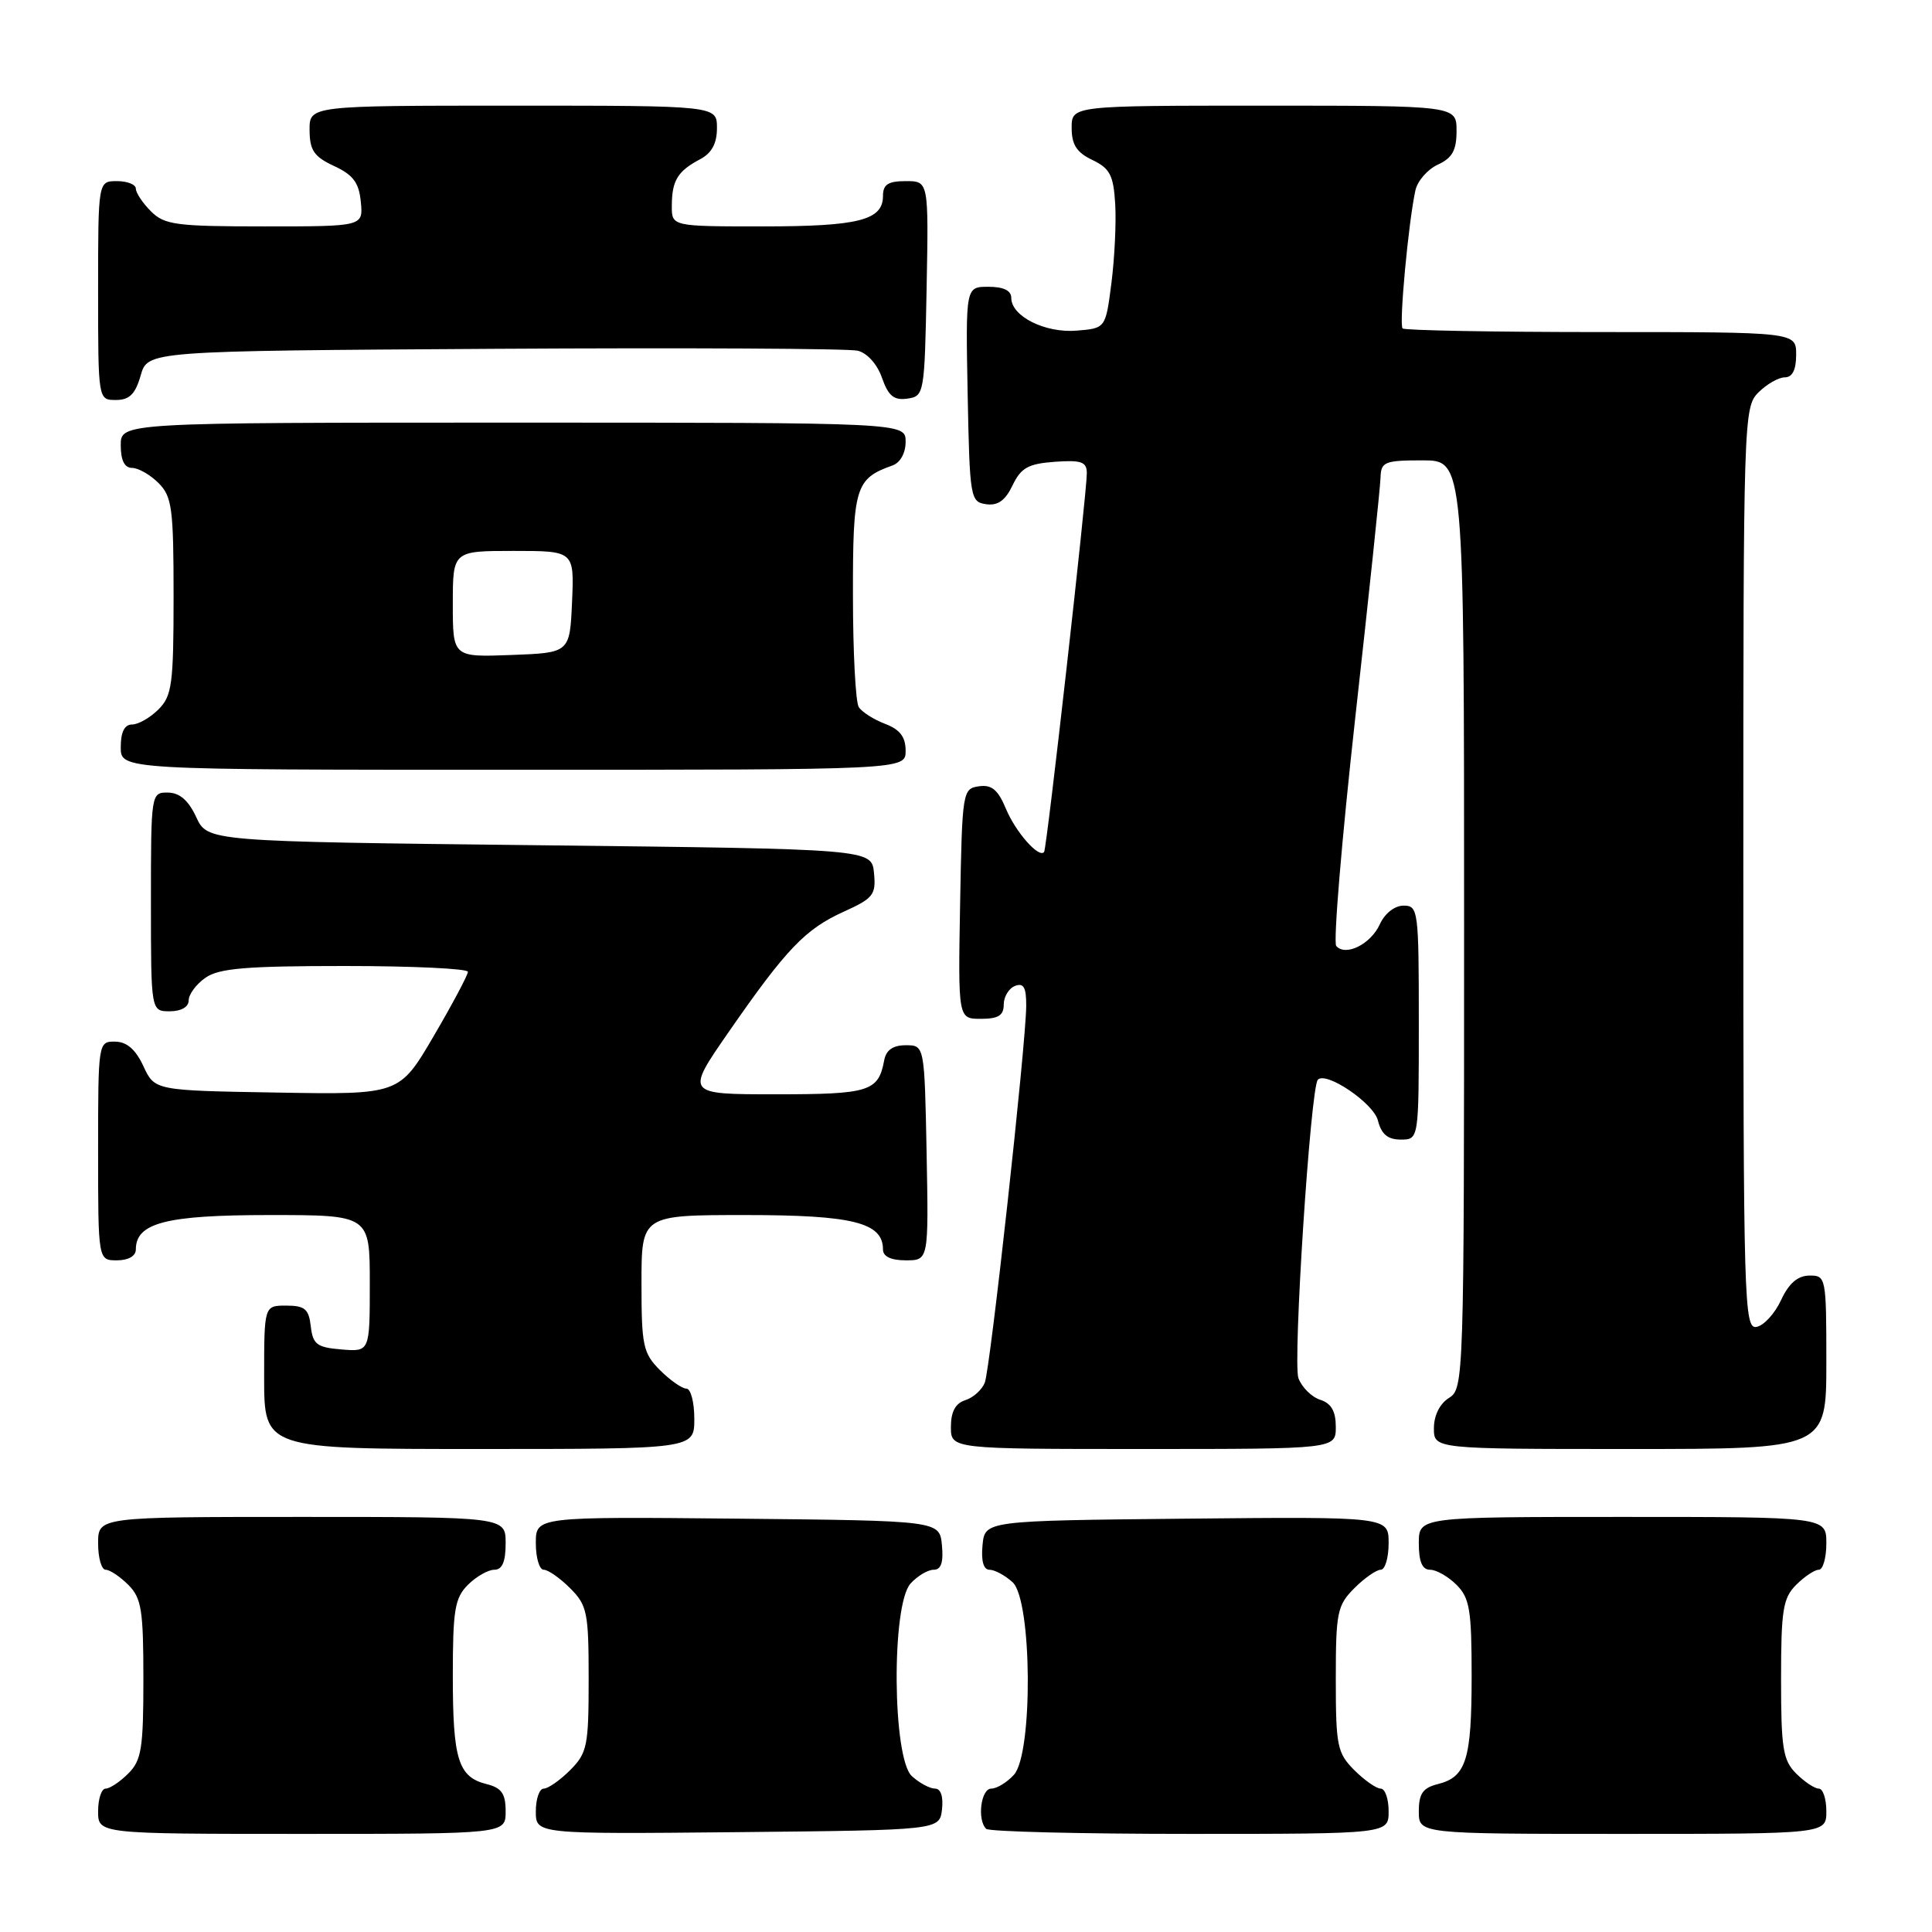 <?xml version="1.0" encoding="UTF-8" standalone="no"?>
<!DOCTYPE svg PUBLIC "-//W3C//DTD SVG 1.1//EN" "http://www.w3.org/Graphics/SVG/1.1/DTD/svg11.dtd" >
<svg xmlns="http://www.w3.org/2000/svg" xmlns:xlink="http://www.w3.org/1999/xlink" version="1.1" viewBox="0 0 256 256">
 <g >
 <path fill="currentColor"
d=" M 67.00 240.02 C 67.00 237.67 66.47 236.90 64.47 236.40 C 60.72 235.46 60.00 233.16 60.00 222.07 C 60.00 213.33 60.26 211.74 62.00 210.00 C 63.10 208.90 64.68 208.00 65.50 208.00 C 66.55 208.00 67.00 206.94 67.00 204.50 C 67.00 201.00 67.00 201.00 40.00 201.00 C 13.00 201.00 13.00 201.00 13.00 204.50 C 13.00 206.43 13.45 208.00 14.00 208.00 C 14.55 208.00 15.90 208.90 17.00 210.00 C 18.75 211.75 19.00 213.33 19.00 222.50 C 19.00 231.67 18.75 233.25 17.00 235.00 C 15.90 236.10 14.55 237.00 14.00 237.00 C 13.45 237.00 13.00 238.35 13.00 240.00 C 13.00 243.00 13.00 243.00 40.00 243.00 C 67.00 243.00 67.00 243.00 67.00 240.02 Z  M 124.82 239.75 C 125.01 238.06 124.66 237.00 123.90 237.00 C 123.21 237.00 121.83 236.26 120.83 235.35 C 118.24 233.00 118.10 212.65 120.65 209.83 C 121.57 208.82 122.94 208.00 123.72 208.00 C 124.70 208.00 125.03 207.03 124.81 204.75 C 124.50 201.50 124.50 201.50 97.75 201.23 C 71.00 200.97 71.00 200.97 71.00 204.48 C 71.00 206.42 71.47 208.00 72.05 208.00 C 72.62 208.00 74.20 209.10 75.55 210.45 C 77.81 212.72 78.00 213.65 78.00 222.50 C 78.00 231.35 77.81 232.28 75.55 234.55 C 74.20 235.90 72.62 237.00 72.05 237.00 C 71.47 237.00 71.00 238.36 71.00 240.02 C 71.00 243.03 71.00 243.03 97.75 242.77 C 124.50 242.50 124.50 242.50 124.82 239.75 Z  M 184.00 240.00 C 184.00 238.35 183.53 237.00 182.95 237.00 C 182.38 237.00 180.80 235.90 179.45 234.55 C 177.19 232.28 177.00 231.35 177.00 222.50 C 177.00 213.65 177.19 212.72 179.45 210.45 C 180.80 209.10 182.38 208.00 182.95 208.00 C 183.53 208.00 184.00 206.42 184.00 204.48 C 184.00 200.97 184.00 200.97 157.25 201.23 C 130.50 201.50 130.50 201.50 130.19 204.75 C 129.99 206.83 130.32 208.00 131.11 208.00 C 131.79 208.00 133.17 208.74 134.17 209.65 C 136.76 212.00 136.90 232.35 134.35 235.17 C 133.43 236.18 132.08 237.00 131.35 237.00 C 129.98 237.00 129.45 241.12 130.67 242.33 C 131.03 242.70 143.18 243.00 157.67 243.00 C 184.00 243.00 184.00 243.00 184.00 240.00 Z  M 242.00 240.00 C 242.00 238.35 241.55 237.00 241.00 237.00 C 240.45 237.00 239.10 236.10 238.00 235.00 C 236.25 233.25 236.00 231.67 236.00 222.50 C 236.00 213.33 236.25 211.75 238.00 210.00 C 239.10 208.90 240.45 208.00 241.00 208.00 C 241.55 208.00 242.00 206.43 242.00 204.50 C 242.00 201.00 242.00 201.00 215.00 201.00 C 188.00 201.00 188.00 201.00 188.00 204.50 C 188.00 206.94 188.45 208.00 189.50 208.00 C 190.32 208.00 191.90 208.90 193.00 210.00 C 194.74 211.74 195.00 213.33 195.00 222.07 C 195.00 233.16 194.28 235.46 190.53 236.40 C 188.53 236.90 188.00 237.67 188.00 240.02 C 188.00 243.00 188.00 243.00 215.00 243.00 C 242.00 243.00 242.00 243.00 242.00 240.00 Z  M 92.00 188.00 C 92.00 185.80 91.53 184.00 90.95 184.00 C 90.38 184.00 88.80 182.90 87.45 181.55 C 85.21 179.30 85.00 178.32 85.00 170.05 C 85.00 161.00 85.00 161.00 98.78 161.00 C 113.02 161.00 117.00 162.00 117.00 165.56 C 117.00 166.50 118.06 167.00 120.03 167.00 C 123.05 167.00 123.05 167.00 122.78 152.75 C 122.50 138.50 122.50 138.50 120.01 138.50 C 118.32 138.50 117.41 139.14 117.16 140.50 C 116.39 144.63 115.22 145.00 102.79 145.00 C 90.83 145.00 90.83 145.00 96.55 136.75 C 104.19 125.73 106.71 123.10 111.81 120.80 C 115.72 119.03 116.09 118.56 115.81 115.68 C 115.50 112.50 115.50 112.50 71.50 112.00 C 27.50 111.50 27.50 111.50 26.00 108.27 C 24.97 106.05 23.80 105.04 22.25 105.02 C 20.02 105.00 20.00 105.12 20.00 119.50 C 20.00 134.00 20.00 134.00 22.50 134.00 C 24.01 134.00 25.00 133.43 25.00 132.56 C 25.00 131.76 26.00 130.41 27.22 129.56 C 29.01 128.30 32.61 128.00 45.72 128.00 C 54.68 128.00 62.00 128.35 62.00 128.77 C 62.00 129.19 59.96 133.03 57.46 137.30 C 52.92 145.05 52.92 145.05 36.71 144.77 C 20.50 144.50 20.50 144.50 19.00 141.27 C 17.97 139.05 16.80 138.04 15.25 138.02 C 13.02 138.00 13.00 138.12 13.00 152.50 C 13.00 167.00 13.00 167.00 15.50 167.00 C 17.01 167.00 18.00 166.43 18.00 165.56 C 18.00 162.03 22.01 161.00 35.72 161.00 C 49.00 161.00 49.00 161.00 49.00 170.06 C 49.00 179.12 49.00 179.12 45.25 178.81 C 41.99 178.54 41.46 178.14 41.18 175.75 C 40.92 173.45 40.39 173.00 37.93 173.00 C 35.00 173.00 35.00 173.00 35.00 182.50 C 35.00 192.00 35.00 192.00 63.50 192.00 C 92.00 192.00 92.00 192.00 92.00 188.00 Z  M 177.00 189.07 C 177.00 186.99 176.40 185.95 174.94 185.48 C 173.81 185.12 172.51 183.84 172.05 182.62 C 171.28 180.60 173.65 144.09 174.62 143.07 C 175.72 141.91 182.01 146.18 182.58 148.47 C 183.04 150.29 183.88 151.00 185.61 151.00 C 188.00 151.00 188.00 151.00 188.00 135.50 C 188.00 120.61 187.92 120.00 185.98 120.00 C 184.80 120.00 183.49 121.03 182.83 122.48 C 181.63 125.11 178.30 126.77 177.06 125.35 C 176.65 124.88 177.79 111.22 179.59 95.00 C 181.40 78.78 182.90 64.49 182.93 63.25 C 182.99 61.20 183.48 61.00 188.50 61.00 C 194.00 61.00 194.00 61.00 194.00 122.49 C 194.00 182.90 193.96 184.01 192.00 185.23 C 190.78 185.99 190.00 187.56 190.00 189.24 C 190.00 192.00 190.00 192.00 216.00 192.00 C 242.00 192.00 242.00 192.00 242.00 180.50 C 242.00 169.23 241.95 169.00 239.75 169.02 C 238.20 169.04 237.03 170.05 236.00 172.27 C 235.18 174.05 233.71 175.65 232.75 175.82 C 231.10 176.13 231.00 172.69 231.00 115.07 C 231.00 55.33 231.04 53.96 233.00 52.00 C 234.10 50.90 235.68 50.00 236.50 50.00 C 237.50 50.00 238.00 49.00 238.00 47.00 C 238.00 44.00 238.00 44.00 212.17 44.00 C 197.96 44.00 186.12 43.78 185.85 43.52 C 185.36 43.03 186.63 29.39 187.55 25.22 C 187.83 23.96 189.17 22.43 190.53 21.81 C 192.44 20.93 193.00 19.92 193.00 17.34 C 193.00 14.00 193.00 14.00 167.50 14.00 C 142.00 14.00 142.00 14.00 142.00 16.95 C 142.00 19.17 142.67 20.21 144.75 21.20 C 147.07 22.31 147.54 23.22 147.77 27.01 C 147.92 29.48 147.69 34.20 147.27 37.50 C 146.50 43.50 146.50 43.50 142.67 43.81 C 138.49 44.16 134.00 41.91 134.00 39.48 C 134.00 38.50 132.98 38.00 130.97 38.00 C 127.95 38.00 127.95 38.00 128.22 52.25 C 128.49 66.01 128.58 66.51 130.67 66.81 C 132.22 67.03 133.21 66.32 134.17 64.31 C 135.29 61.98 136.24 61.45 139.76 61.19 C 143.29 60.94 144.00 61.19 144.01 62.69 C 144.02 65.30 138.71 112.43 138.35 112.89 C 137.68 113.77 134.60 110.29 133.30 107.19 C 132.24 104.64 131.40 103.94 129.71 104.19 C 127.55 104.49 127.49 104.88 127.22 119.75 C 126.95 135.00 126.95 135.00 129.97 135.00 C 132.28 135.00 133.00 134.55 133.00 133.11 C 133.00 132.07 133.68 130.95 134.50 130.64 C 135.64 130.20 135.99 130.83 135.98 133.28 C 135.94 138.46 131.22 181.33 130.49 183.21 C 130.12 184.15 128.96 185.20 127.91 185.53 C 126.60 185.94 126.00 187.06 126.00 189.07 C 126.00 192.00 126.00 192.00 151.50 192.00 C 177.00 192.00 177.00 192.00 177.00 189.07 Z  M 120.00 99.48 C 120.00 97.65 119.25 96.66 117.27 95.91 C 115.77 95.34 114.20 94.34 113.79 93.69 C 113.37 93.03 113.02 86.38 113.02 78.90 C 113.00 64.55 113.34 63.42 118.25 61.68 C 119.29 61.31 120.00 60.04 120.00 58.53 C 120.00 56.00 120.00 56.00 68.00 56.00 C 16.00 56.00 16.00 56.00 16.00 59.00 C 16.00 61.00 16.50 62.00 17.50 62.00 C 18.32 62.00 19.90 62.90 21.00 64.00 C 22.79 65.79 23.00 67.33 23.00 79.00 C 23.00 90.67 22.79 92.21 21.00 94.00 C 19.90 95.10 18.32 96.00 17.50 96.00 C 16.50 96.00 16.00 97.00 16.00 99.00 C 16.00 102.00 16.00 102.00 68.00 102.00 C 120.00 102.00 120.00 102.00 120.00 99.48 Z  M 18.64 49.75 C 19.57 46.50 19.57 46.50 65.54 46.22 C 90.82 46.07 112.47 46.18 113.65 46.47 C 114.90 46.77 116.25 48.27 116.87 50.07 C 117.71 52.47 118.45 53.07 120.22 52.82 C 122.46 52.51 122.51 52.22 122.78 38.25 C 123.05 24.00 123.05 24.00 120.03 24.00 C 117.68 24.00 117.00 24.44 117.00 25.96 C 117.00 29.18 113.78 30.00 101.07 30.00 C 89.00 30.00 89.00 30.00 89.02 27.25 C 89.03 23.92 89.80 22.67 92.75 21.11 C 94.31 20.29 95.00 19.02 95.00 16.96 C 95.00 14.00 95.00 14.00 68.00 14.00 C 41.00 14.00 41.00 14.00 41.02 17.25 C 41.04 19.93 41.61 20.76 44.27 22.00 C 46.80 23.17 47.57 24.21 47.81 26.75 C 48.13 30.00 48.13 30.00 35.06 30.00 C 23.33 30.00 21.80 29.80 20.00 28.00 C 18.90 26.90 18.00 25.55 18.00 25.00 C 18.00 24.45 16.88 24.00 15.50 24.00 C 13.00 24.00 13.00 24.00 13.00 38.50 C 13.00 53.00 13.00 53.00 15.36 53.00 C 17.15 53.00 17.93 52.23 18.64 49.75 Z  M 60.00 80.04 C 60.00 73.00 60.00 73.00 68.05 73.00 C 76.09 73.00 76.09 73.00 75.80 79.75 C 75.50 86.50 75.50 86.50 67.75 86.79 C 60.00 87.08 60.00 87.08 60.00 80.04 Z "/>
</g>
</svg>